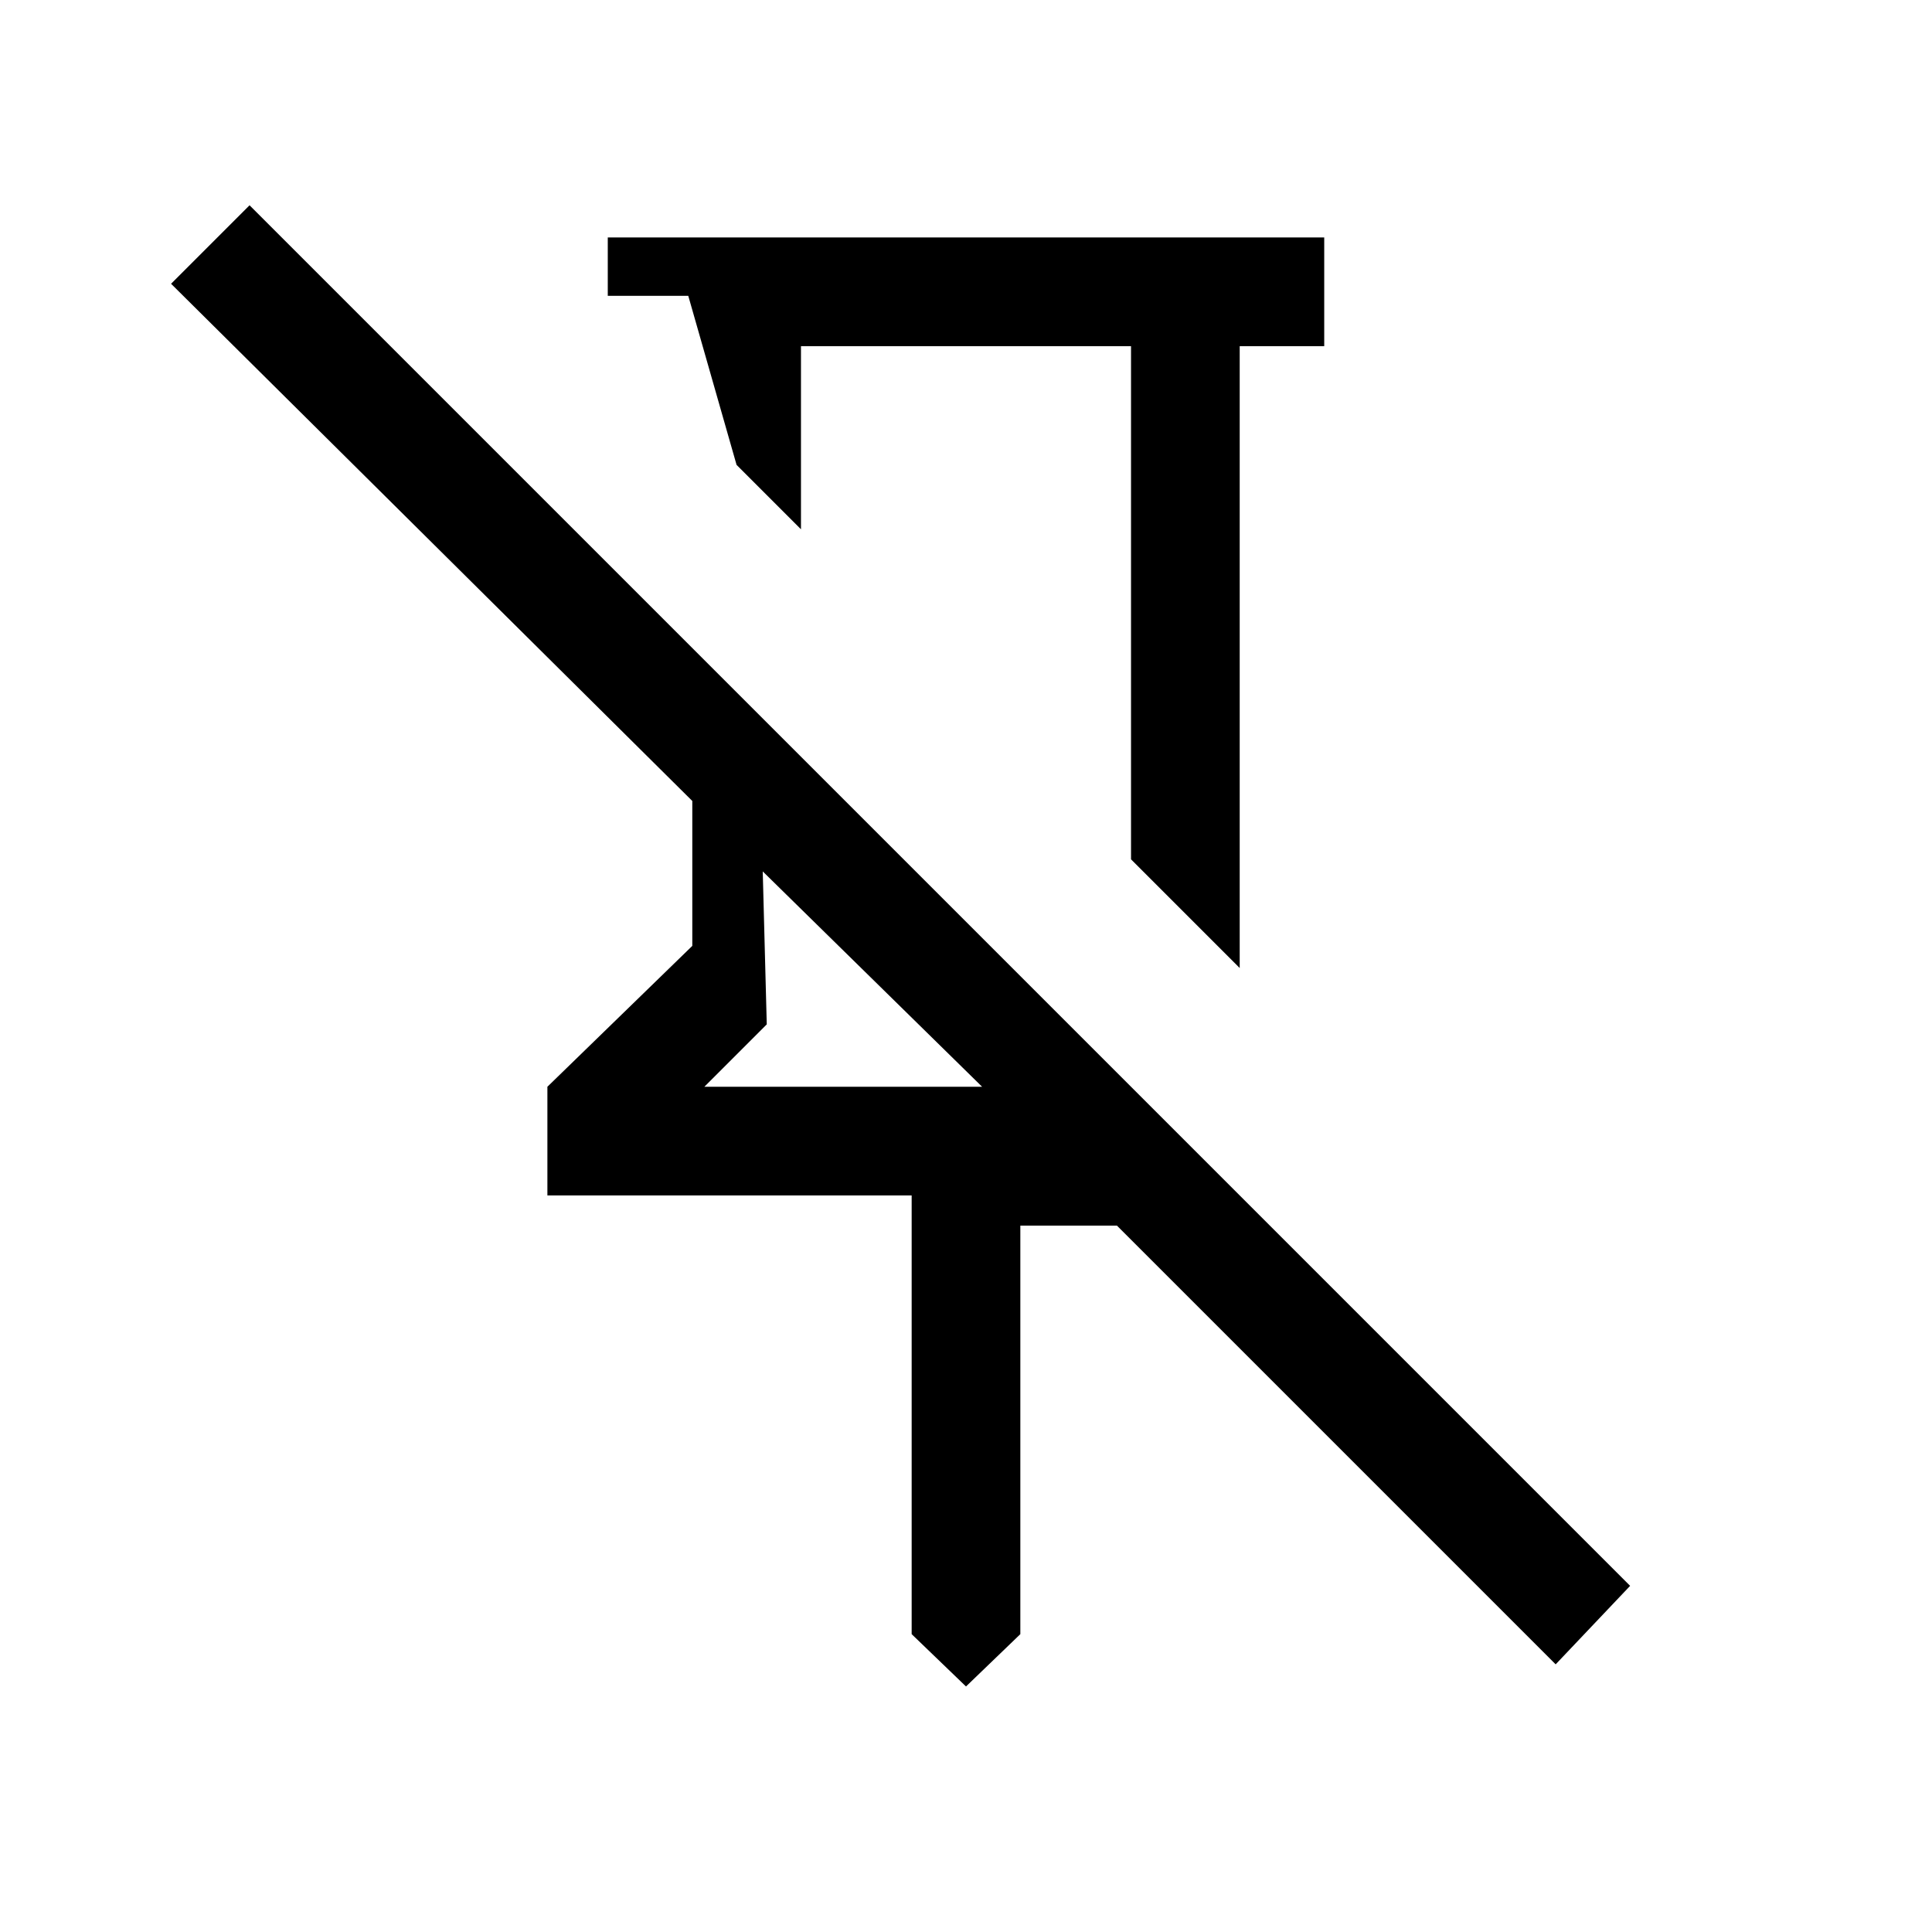 <svg xmlns="http://www.w3.org/2000/svg" height="24" viewBox="0 -960 960 960" width="24"><path d="M658-842v54h-42v309l-54-54v-255H398v91l-32-32-24-84h-40v-29h356ZM480-122l-27-26v-218H272v-54l72-70v-72L85-819l39-39 686 686-37 39-218-218h-48v203l-27 26ZM350-420h138L379-527l2 76-31 31Zm130-195Zm-101 88Z"/></svg>